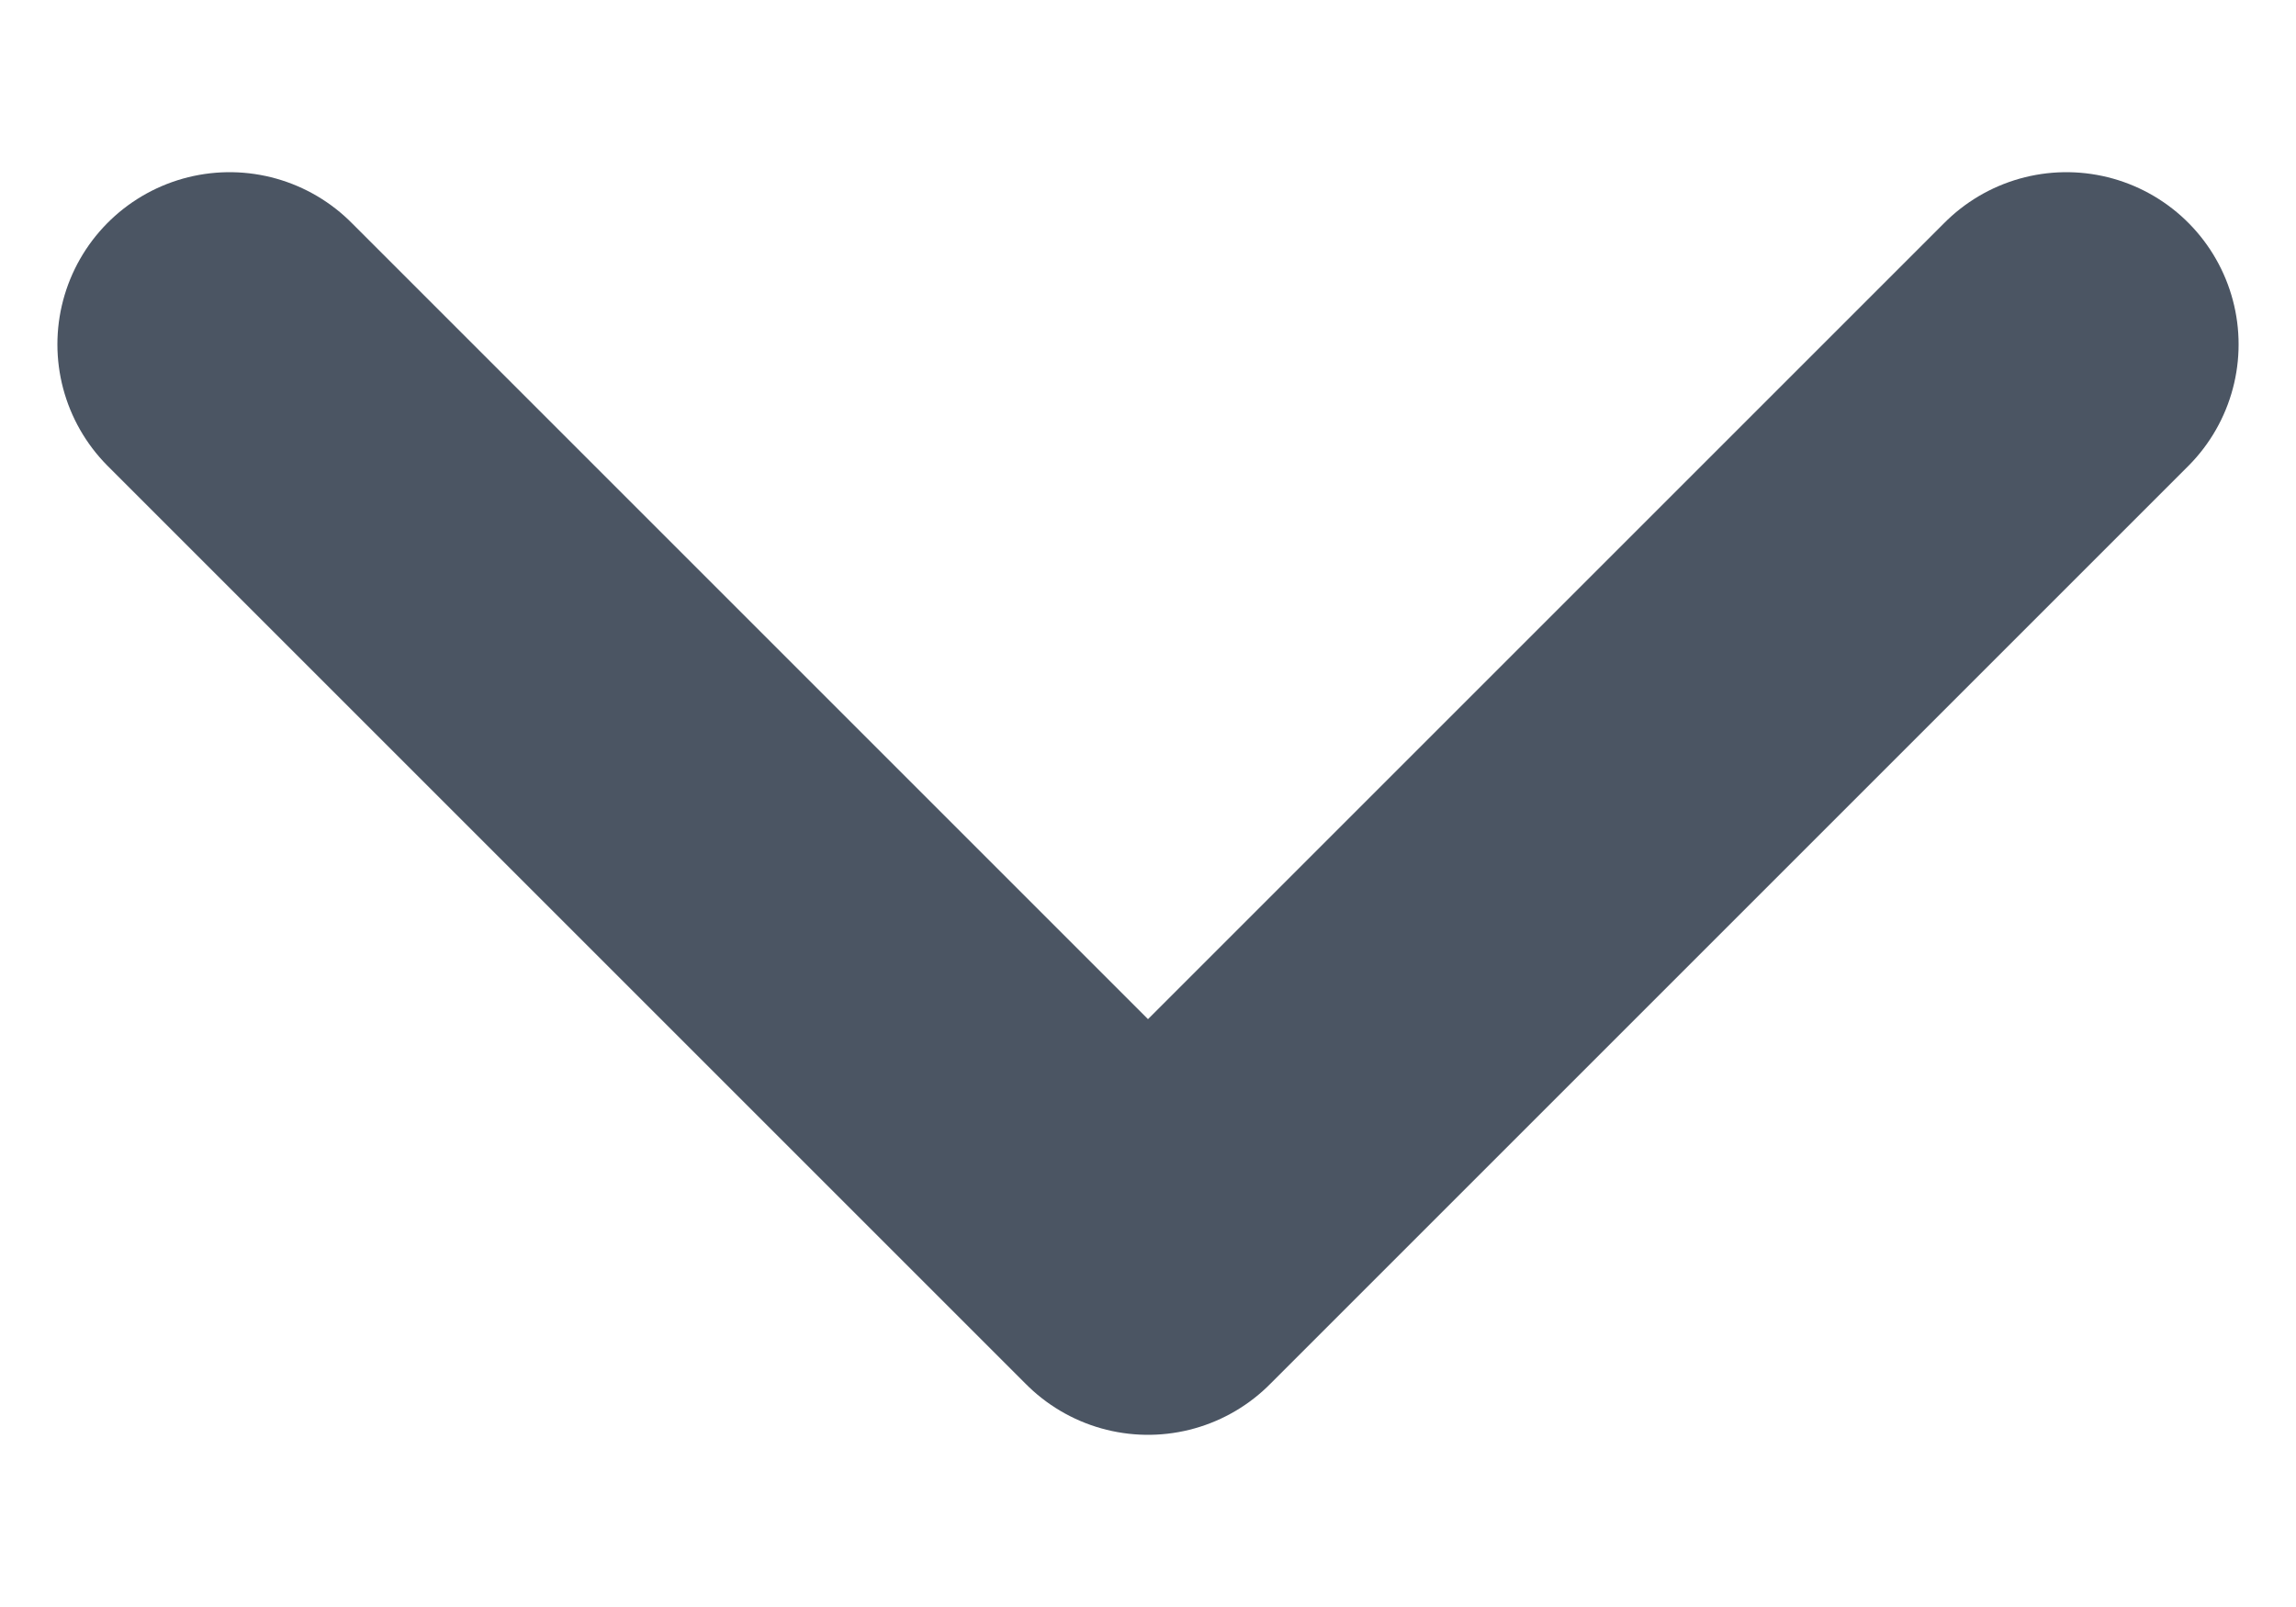 <svg width="10" height="7" viewBox="0 0 10 7" fill="none" xmlns="http://www.w3.org/2000/svg">
<path d="M1 1.5L5 5.5L9 1.5" stroke="#4B5563" stroke-width="1.5" stroke-linecap="round" stroke-linejoin="round"/>
</svg>
